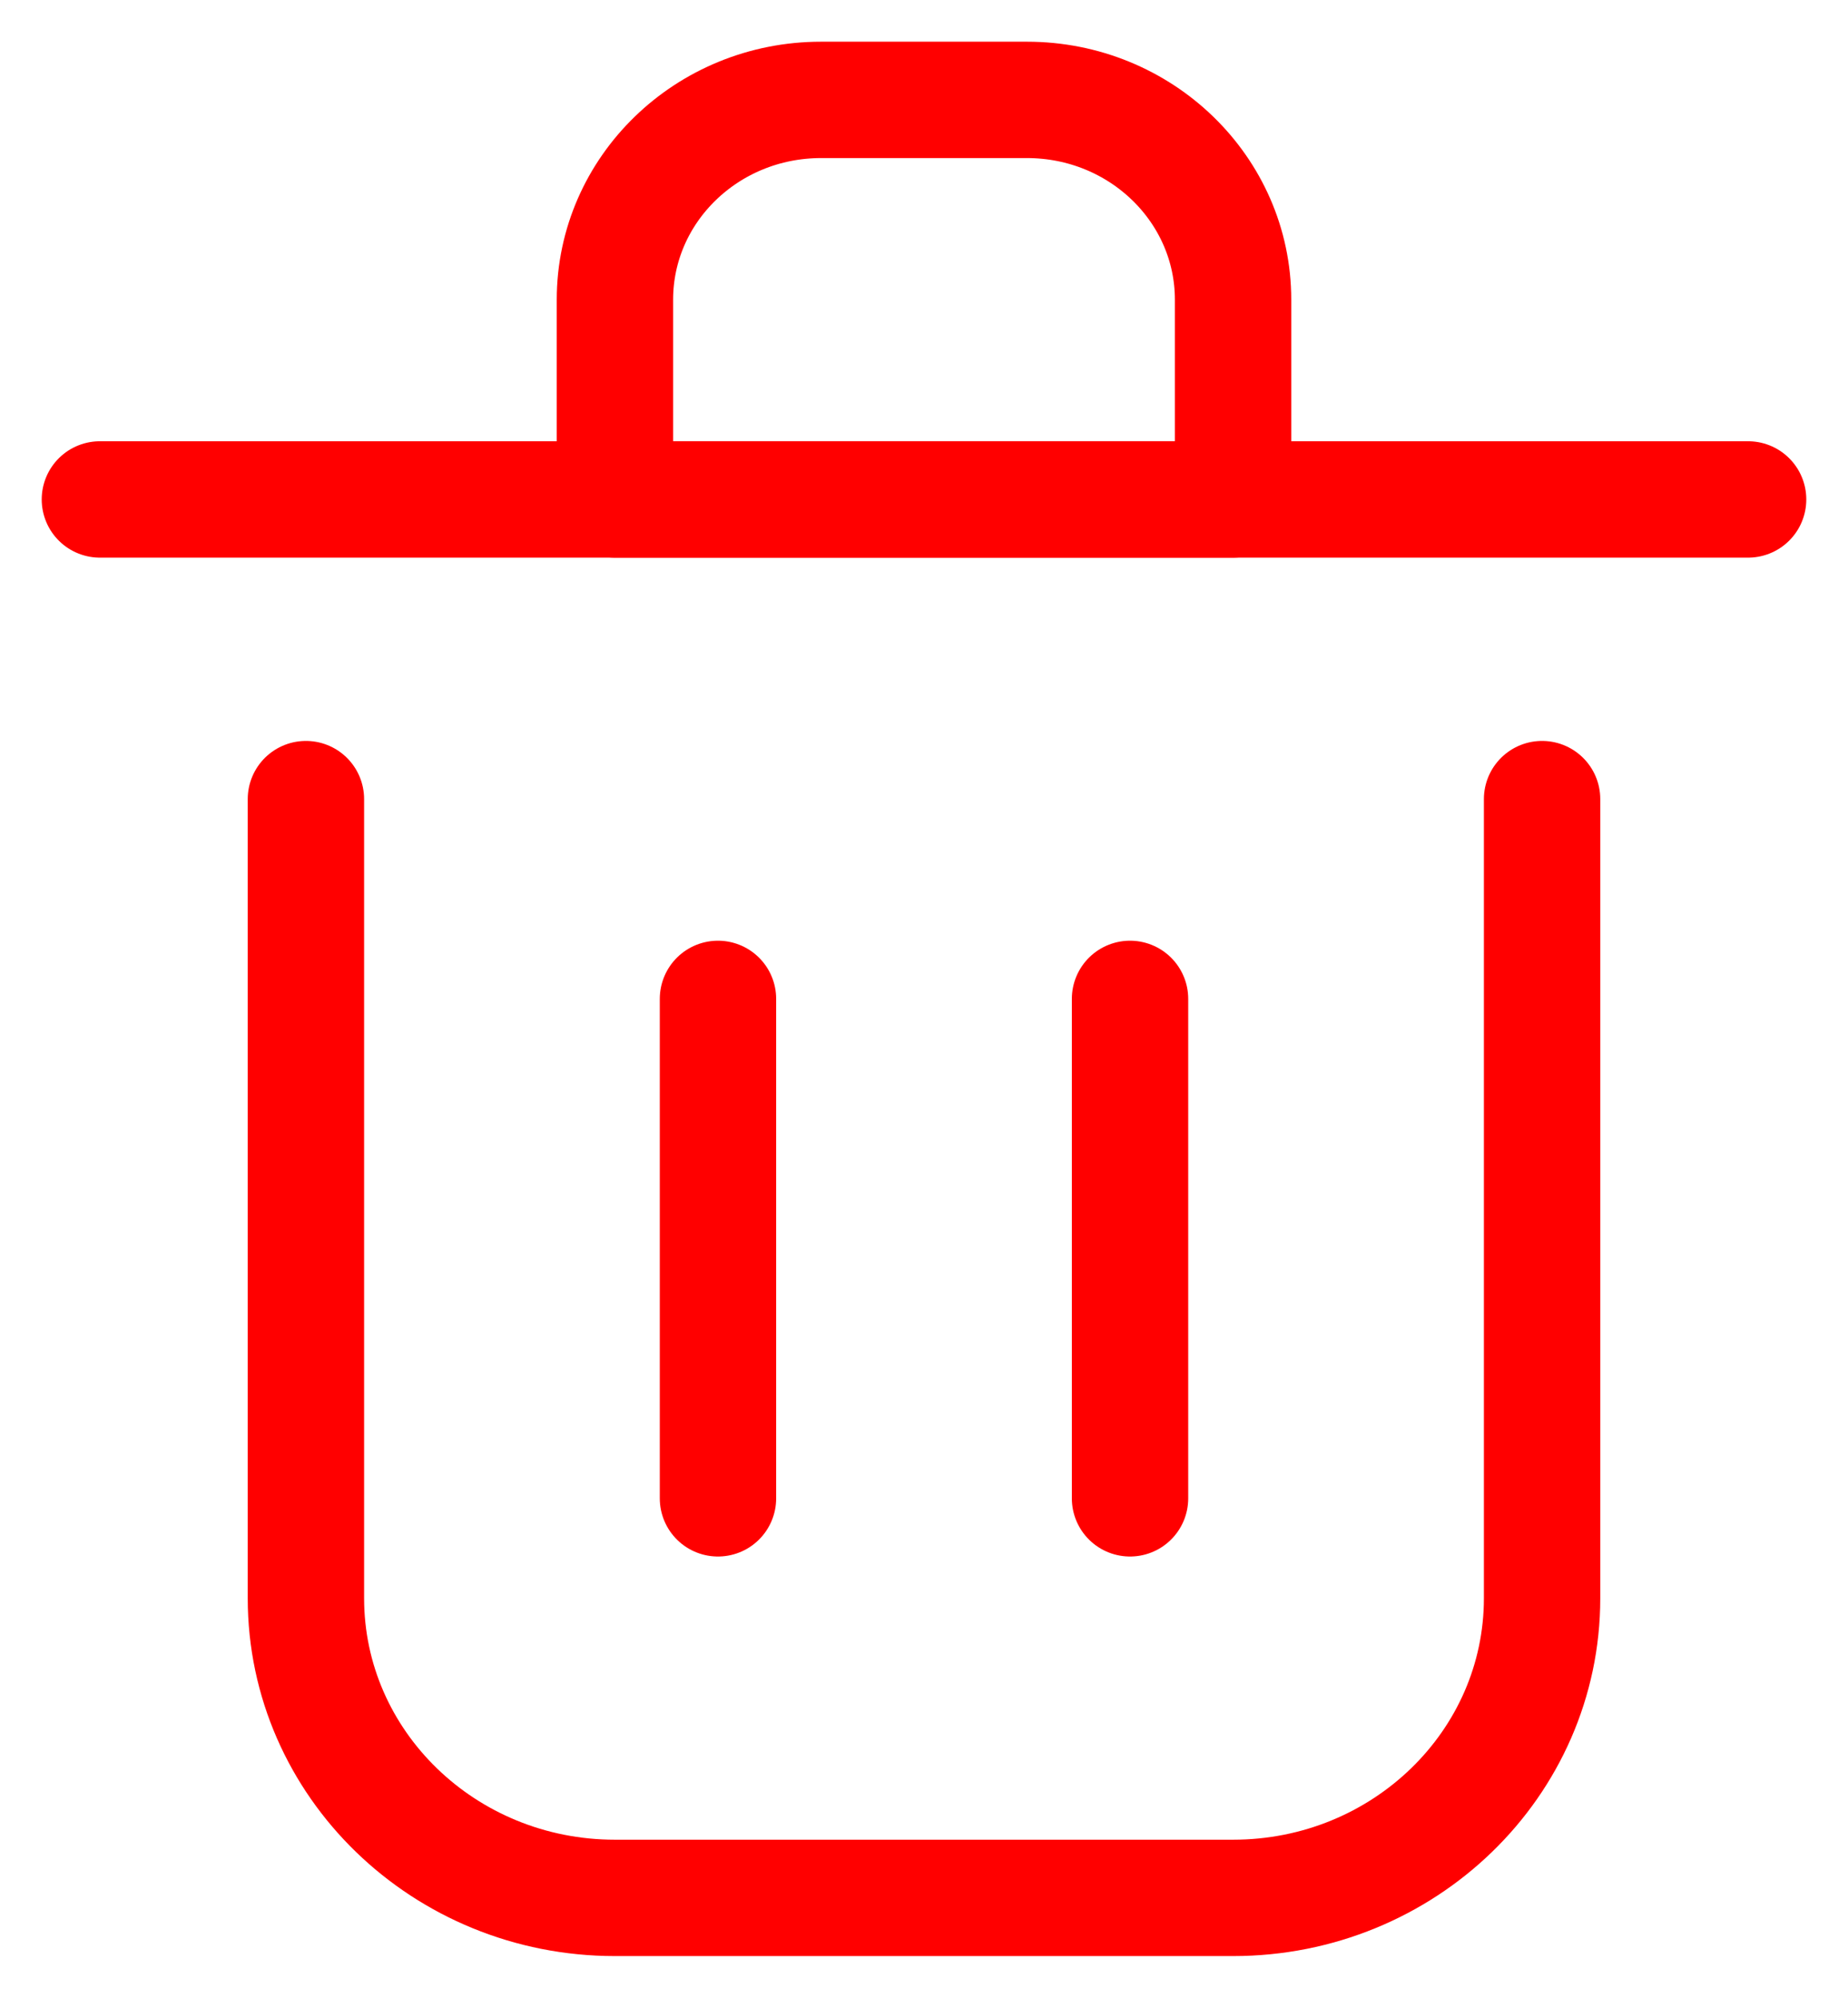 <svg width="37" height="40" viewBox="0 0 37 40" fill="none" xmlns="http://www.w3.org/2000/svg">
<g id="SVGRepo_iconCarrier">
<path id="Vector" d="M14.375 20V30" stroke="#FF0000" stroke-width="2.33" stroke-linecap="round" stroke-linejoin="round"/>
<path id="Vector_2" d="M22.625 20V30" stroke="#FF0000" stroke-width="2.33" stroke-linecap="round" stroke-linejoin="round"/>
<path id="Vector_3" d="M2 10H35" stroke="#FF0000" stroke-width="2.33" stroke-linecap="round" stroke-linejoin="round"/>
<path id="Vector_4" d="M6.125 16V32C6.125 35.314 8.895 38 12.312 38H24.688C28.105 38 30.875 35.314 30.875 32V16" stroke="#FF0000" stroke-width="2.33" stroke-linecap="round" stroke-linejoin="round"/>
<path id="Vector_5" d="M12.312 6C12.312 3.791 14.159 2 16.438 2H20.562C22.841 2 24.688 3.791 24.688 6V10H12.312V6Z" stroke="#FF0000" stroke-width="2.33" stroke-linecap="round" stroke-linejoin="round"/>
</g>
</svg>
